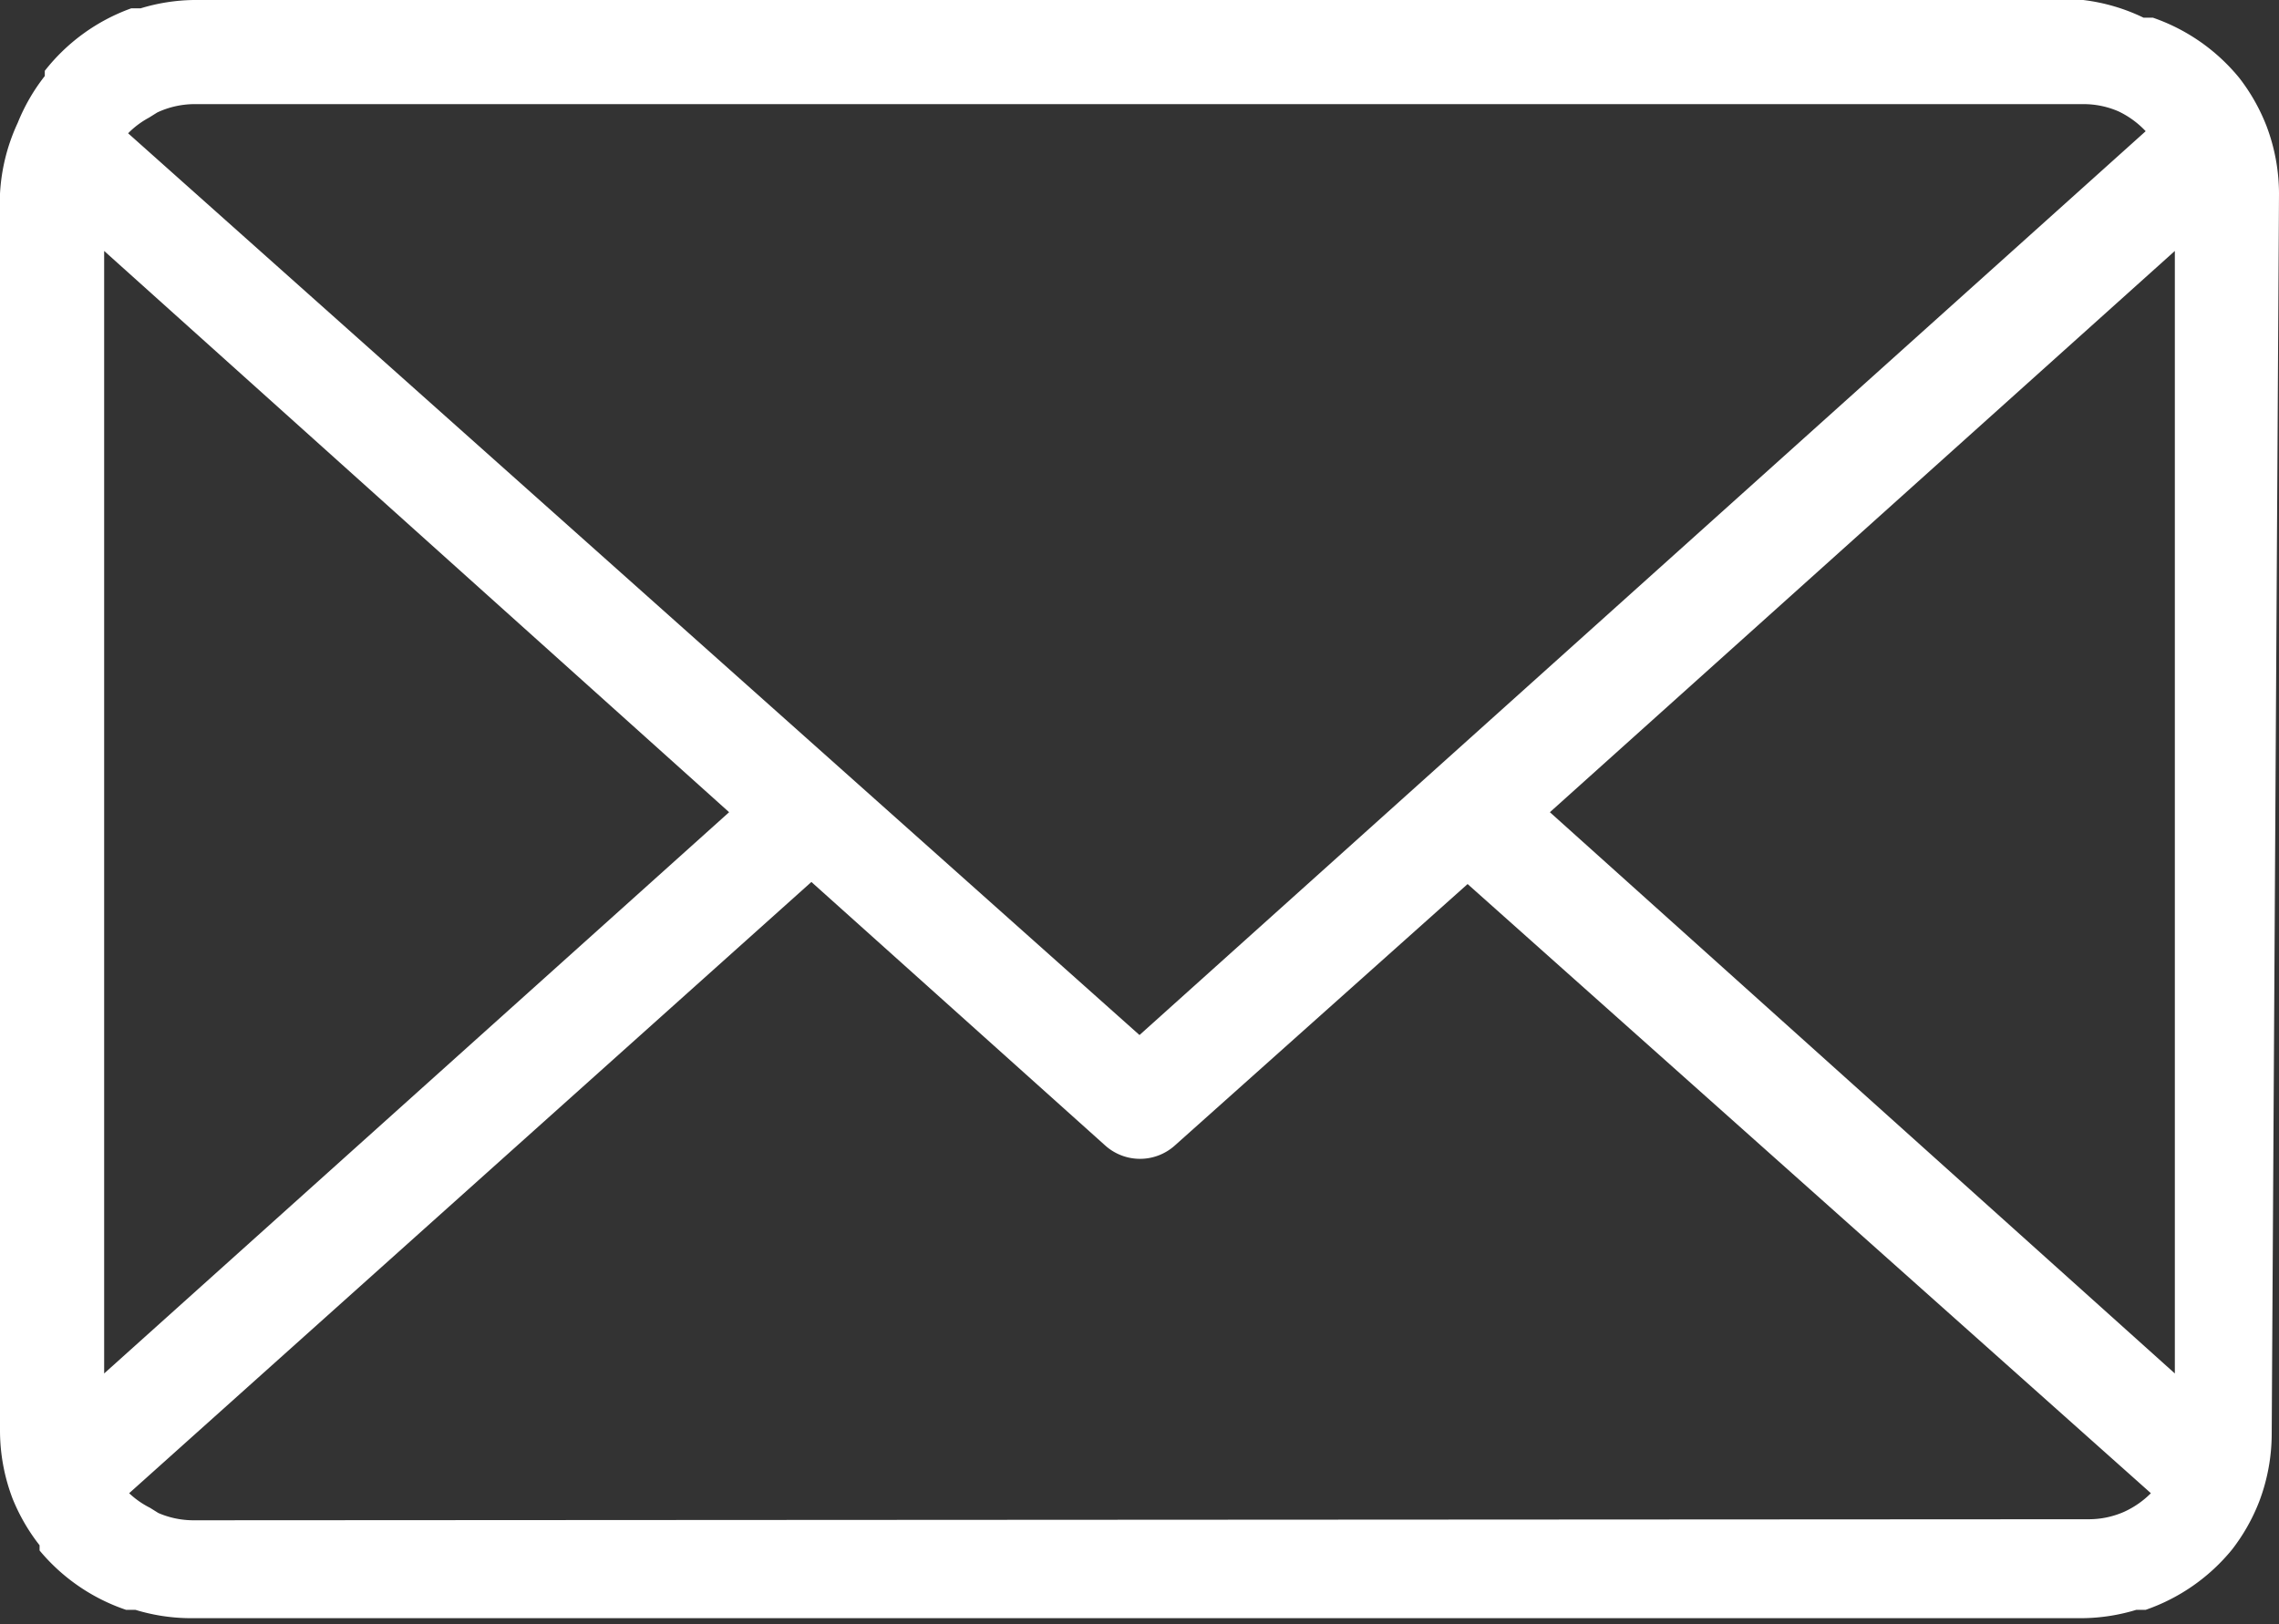 <svg id="Layer_3" data-name="Layer 3" xmlns="http://www.w3.org/2000/svg" width="21.88" height="15.6" viewBox="0 0 21.88 15.6"><rect x="0" y="0" width="21.88" height="15.6" fill="#333333" stroke="none"/><defs><style>.cls-1{fill:#fff;}</style></defs><title>input-mail</title><path class="cls-1" d="M21.88,1.86a1.84,1.84,0,0,0-.12-.65h0a1.84,1.84,0,0,0-.26-.46l0,0a1.85,1.85,0,0,0-.83-.58l-.09,0A1.83,1.83,0,0,0,20,0H1.86a1.83,1.83,0,0,0-.51.08l-.09,0A1.85,1.85,0,0,0,.43.68l0,.05a1.84,1.84,0,0,0-.26.45h0A1.84,1.84,0,0,0,0,1.86V13.74a1.84,1.84,0,0,0,.12.65s0,0,0,0h0a1.84,1.84,0,0,0,.26.45l0,.05a1.85,1.85,0,0,0,.83.57l.09,0a1.83,1.83,0,0,0,.51.08H20a1.83,1.83,0,0,0,.51-.08l.09,0a1.85,1.85,0,0,0,.83-.58l0,0a1.84,1.84,0,0,0,.26-.46h0a1.84,1.84,0,0,0,.12-.65Zm-7,5.94,6-5.39V13.19ZM20,1a.84.84,0,0,1,.34.07h0a.87.87,0,0,1,.26.19h0L10.94,9.94,1.23,1.28h0a.84.84,0,0,1,.2-.15l.08-.05A.85.85,0,0,1,1.86,1ZM1,2.41,7,7.8,1,13.19ZM1.86,14.6a.85.85,0,0,1-.34-.07l-.08-.05a.84.84,0,0,1-.2-.14h0L7.79,8.47,10.61,11a.5.5,0,0,0,.67,0l2.81-2.51,6.56,5.85h0a.87.87,0,0,1-.26.18h0a.84.84,0,0,1-.34.07Z"/></svg>